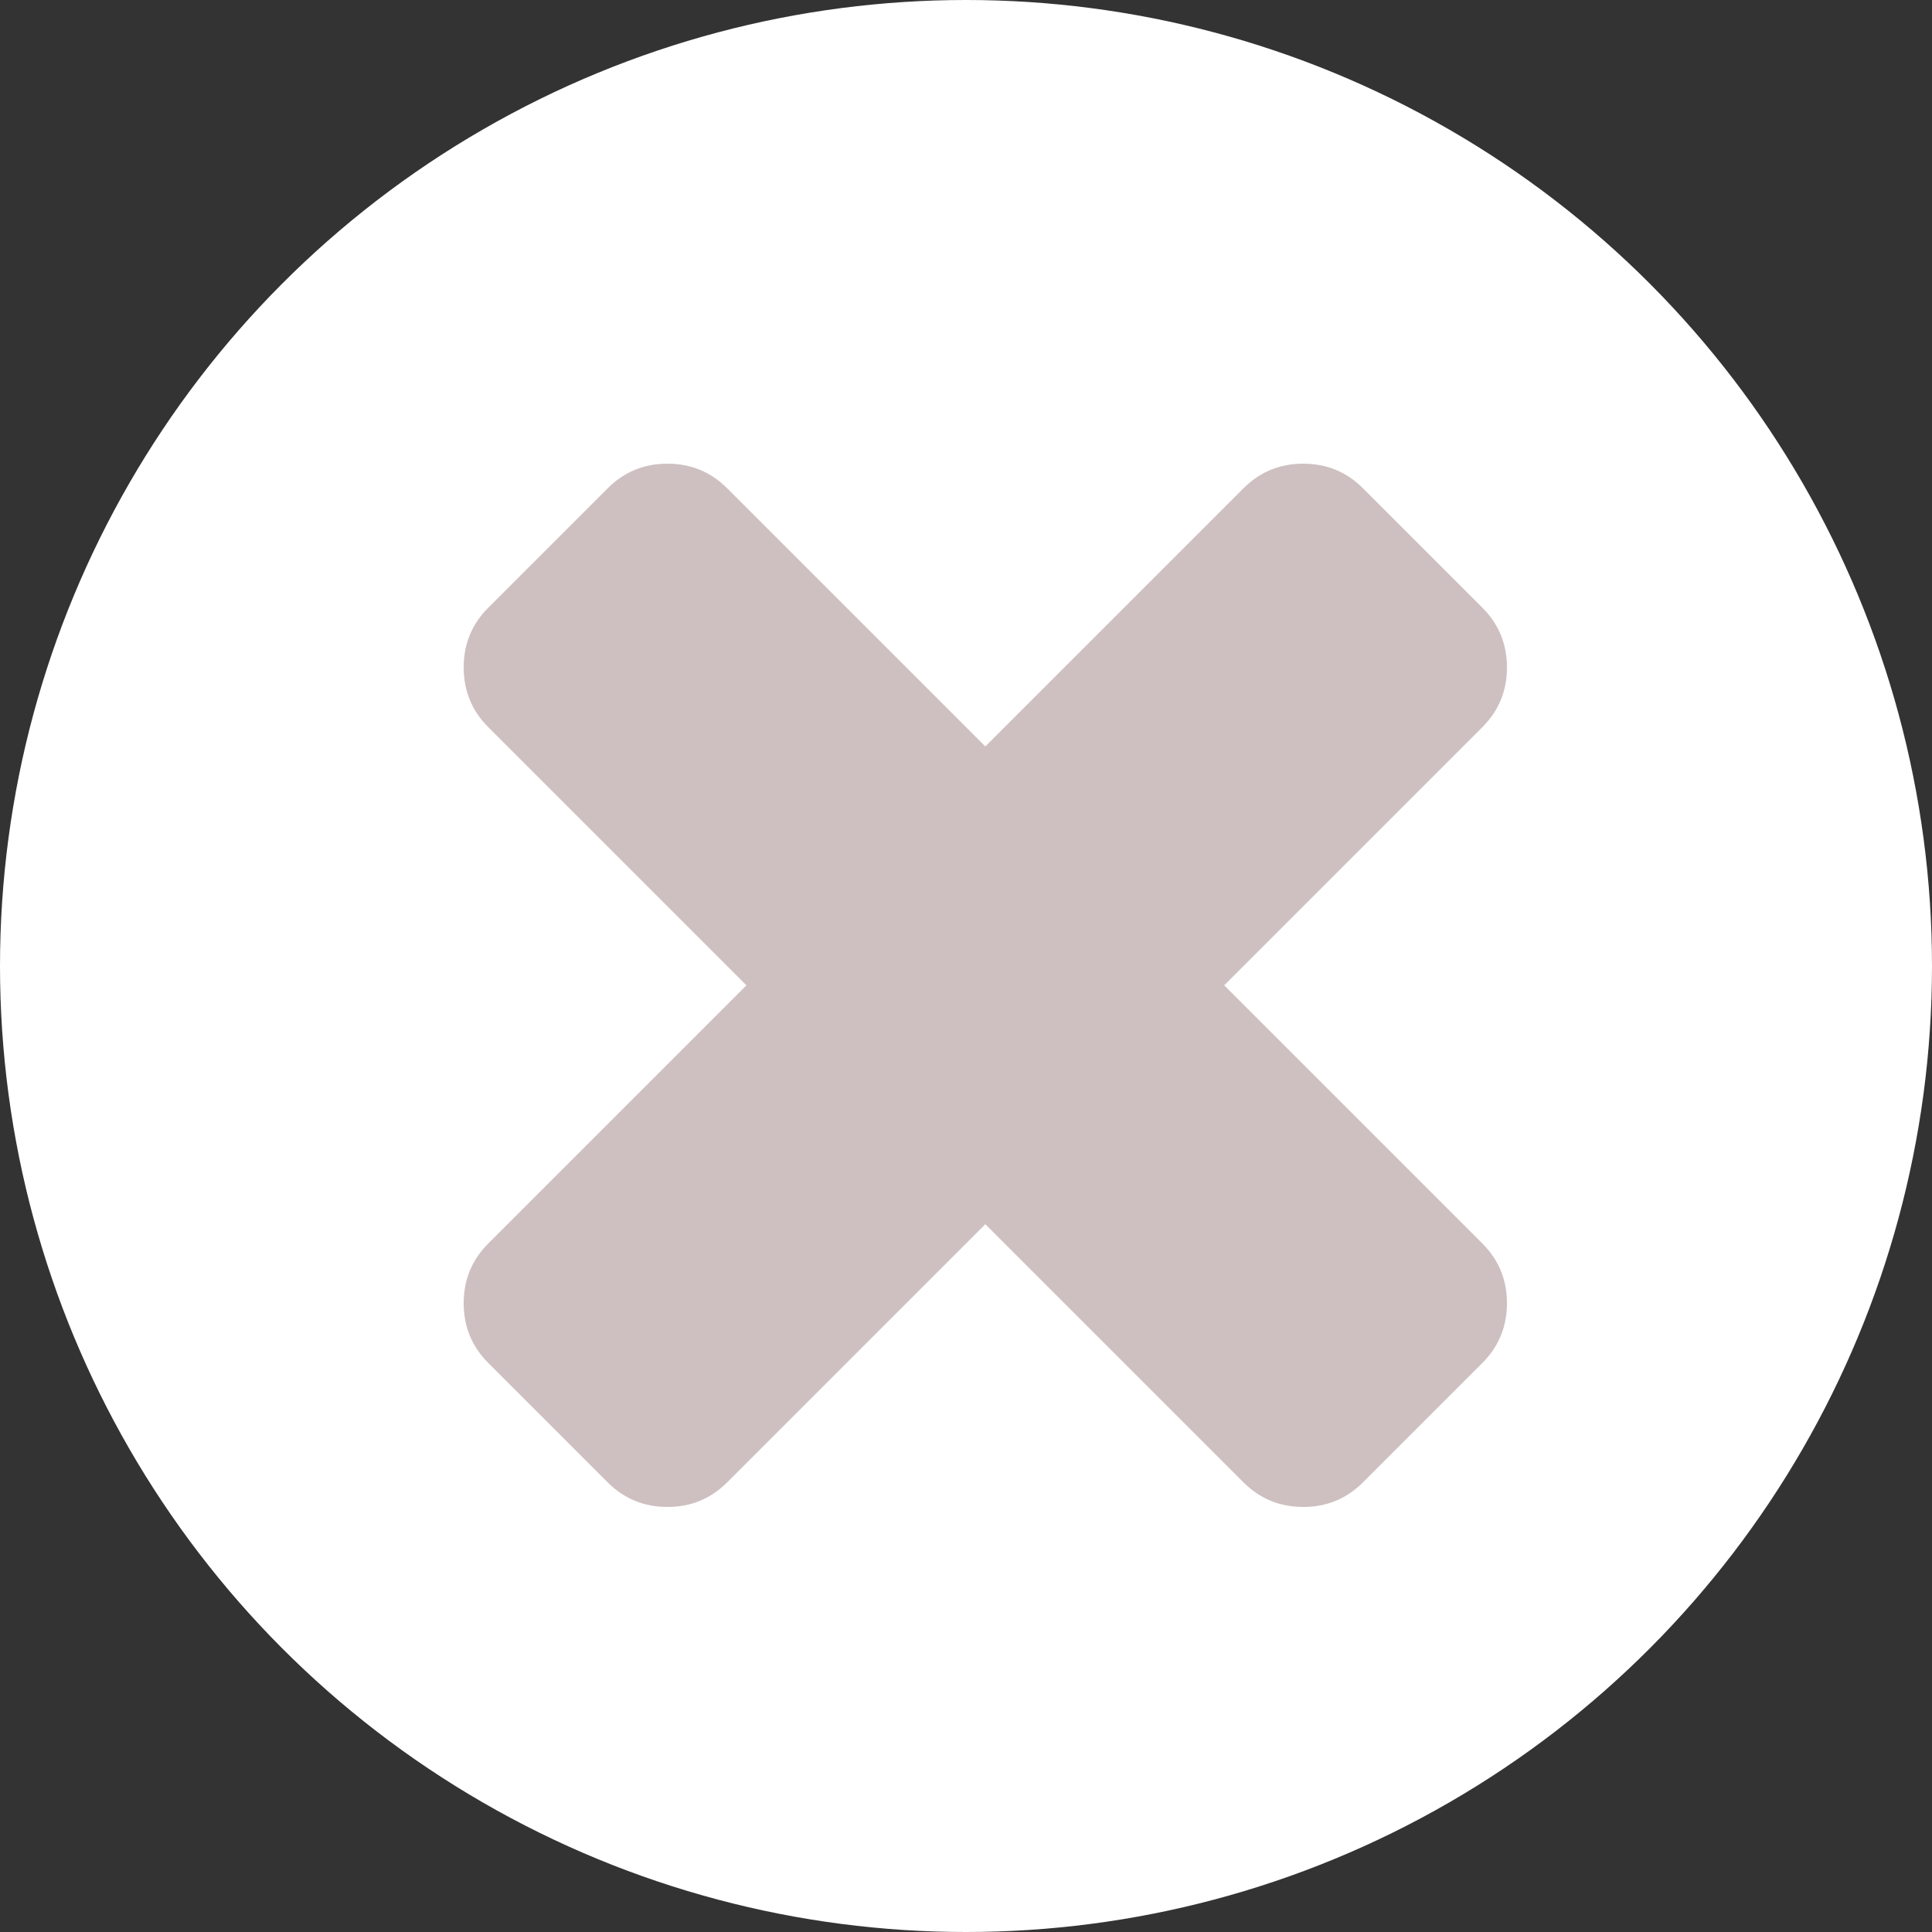 
<svg width="50px" height="50px" viewBox="0 0 50 50" version="1.1" xmlns="http://www.w3.org/2000/svg" xmlns:xlink="http://www.w3.org/1999/xlink">
    <rect x="0" y="0" width="50" height="50" fill="#333333" stroke="none"/>
    <g id="Page-1" stroke="none" stroke-width="1" fill="none" fill-rule="evenodd">
        <g id="app" transform="translate(-734, -33)">
            <g id="top">
                <g id="stop" transform="translate(734, 33)">
                    <circle id="Oval" fill="#FFFFFF" cx="25" cy="25" r="25"></circle>
                    <path d="M38.364,18.818 C38.788,18.394 39,17.879 39,17.273 C39,16.667 38.788,16.152 38.364,15.727 L35.273,12.636 C34.849,12.212 34.334,12 33.728,12 C33.121,12 32.606,12.212 32.182,12.636 L25.5,19.318 L18.818,12.636 C18.394,12.212 17.879,12 17.273,12 C16.667,12 16.152,12.212 15.727,12.636 L12.636,15.727 C12.212,16.151 12,16.667 12,17.273 C12,17.879 12.212,18.394 12.636,18.818 L19.318,25.5 L12.636,32.182 C12.212,32.606 12,33.121 12,33.727 C12,34.334 12.212,34.849 12.636,35.273 L15.727,38.364 C16.152,38.788 16.667,39 17.273,39 C17.879,39 18.394,38.788 18.818,38.364 L25.5,31.682 L32.182,38.364 C32.607,38.788 33.121,39 33.728,39 C34.334,39 34.849,38.788 35.273,38.364 L38.364,35.273 C38.788,34.849 39,34.334 39,33.727 C39,33.121 38.788,32.606 38.364,32.182 L31.682,25.5 L38.364,18.818 Z" id="Shape" fill="#CEC0C1"></path>
                </g>
            </g>
        </g>
    </g>
</svg>
